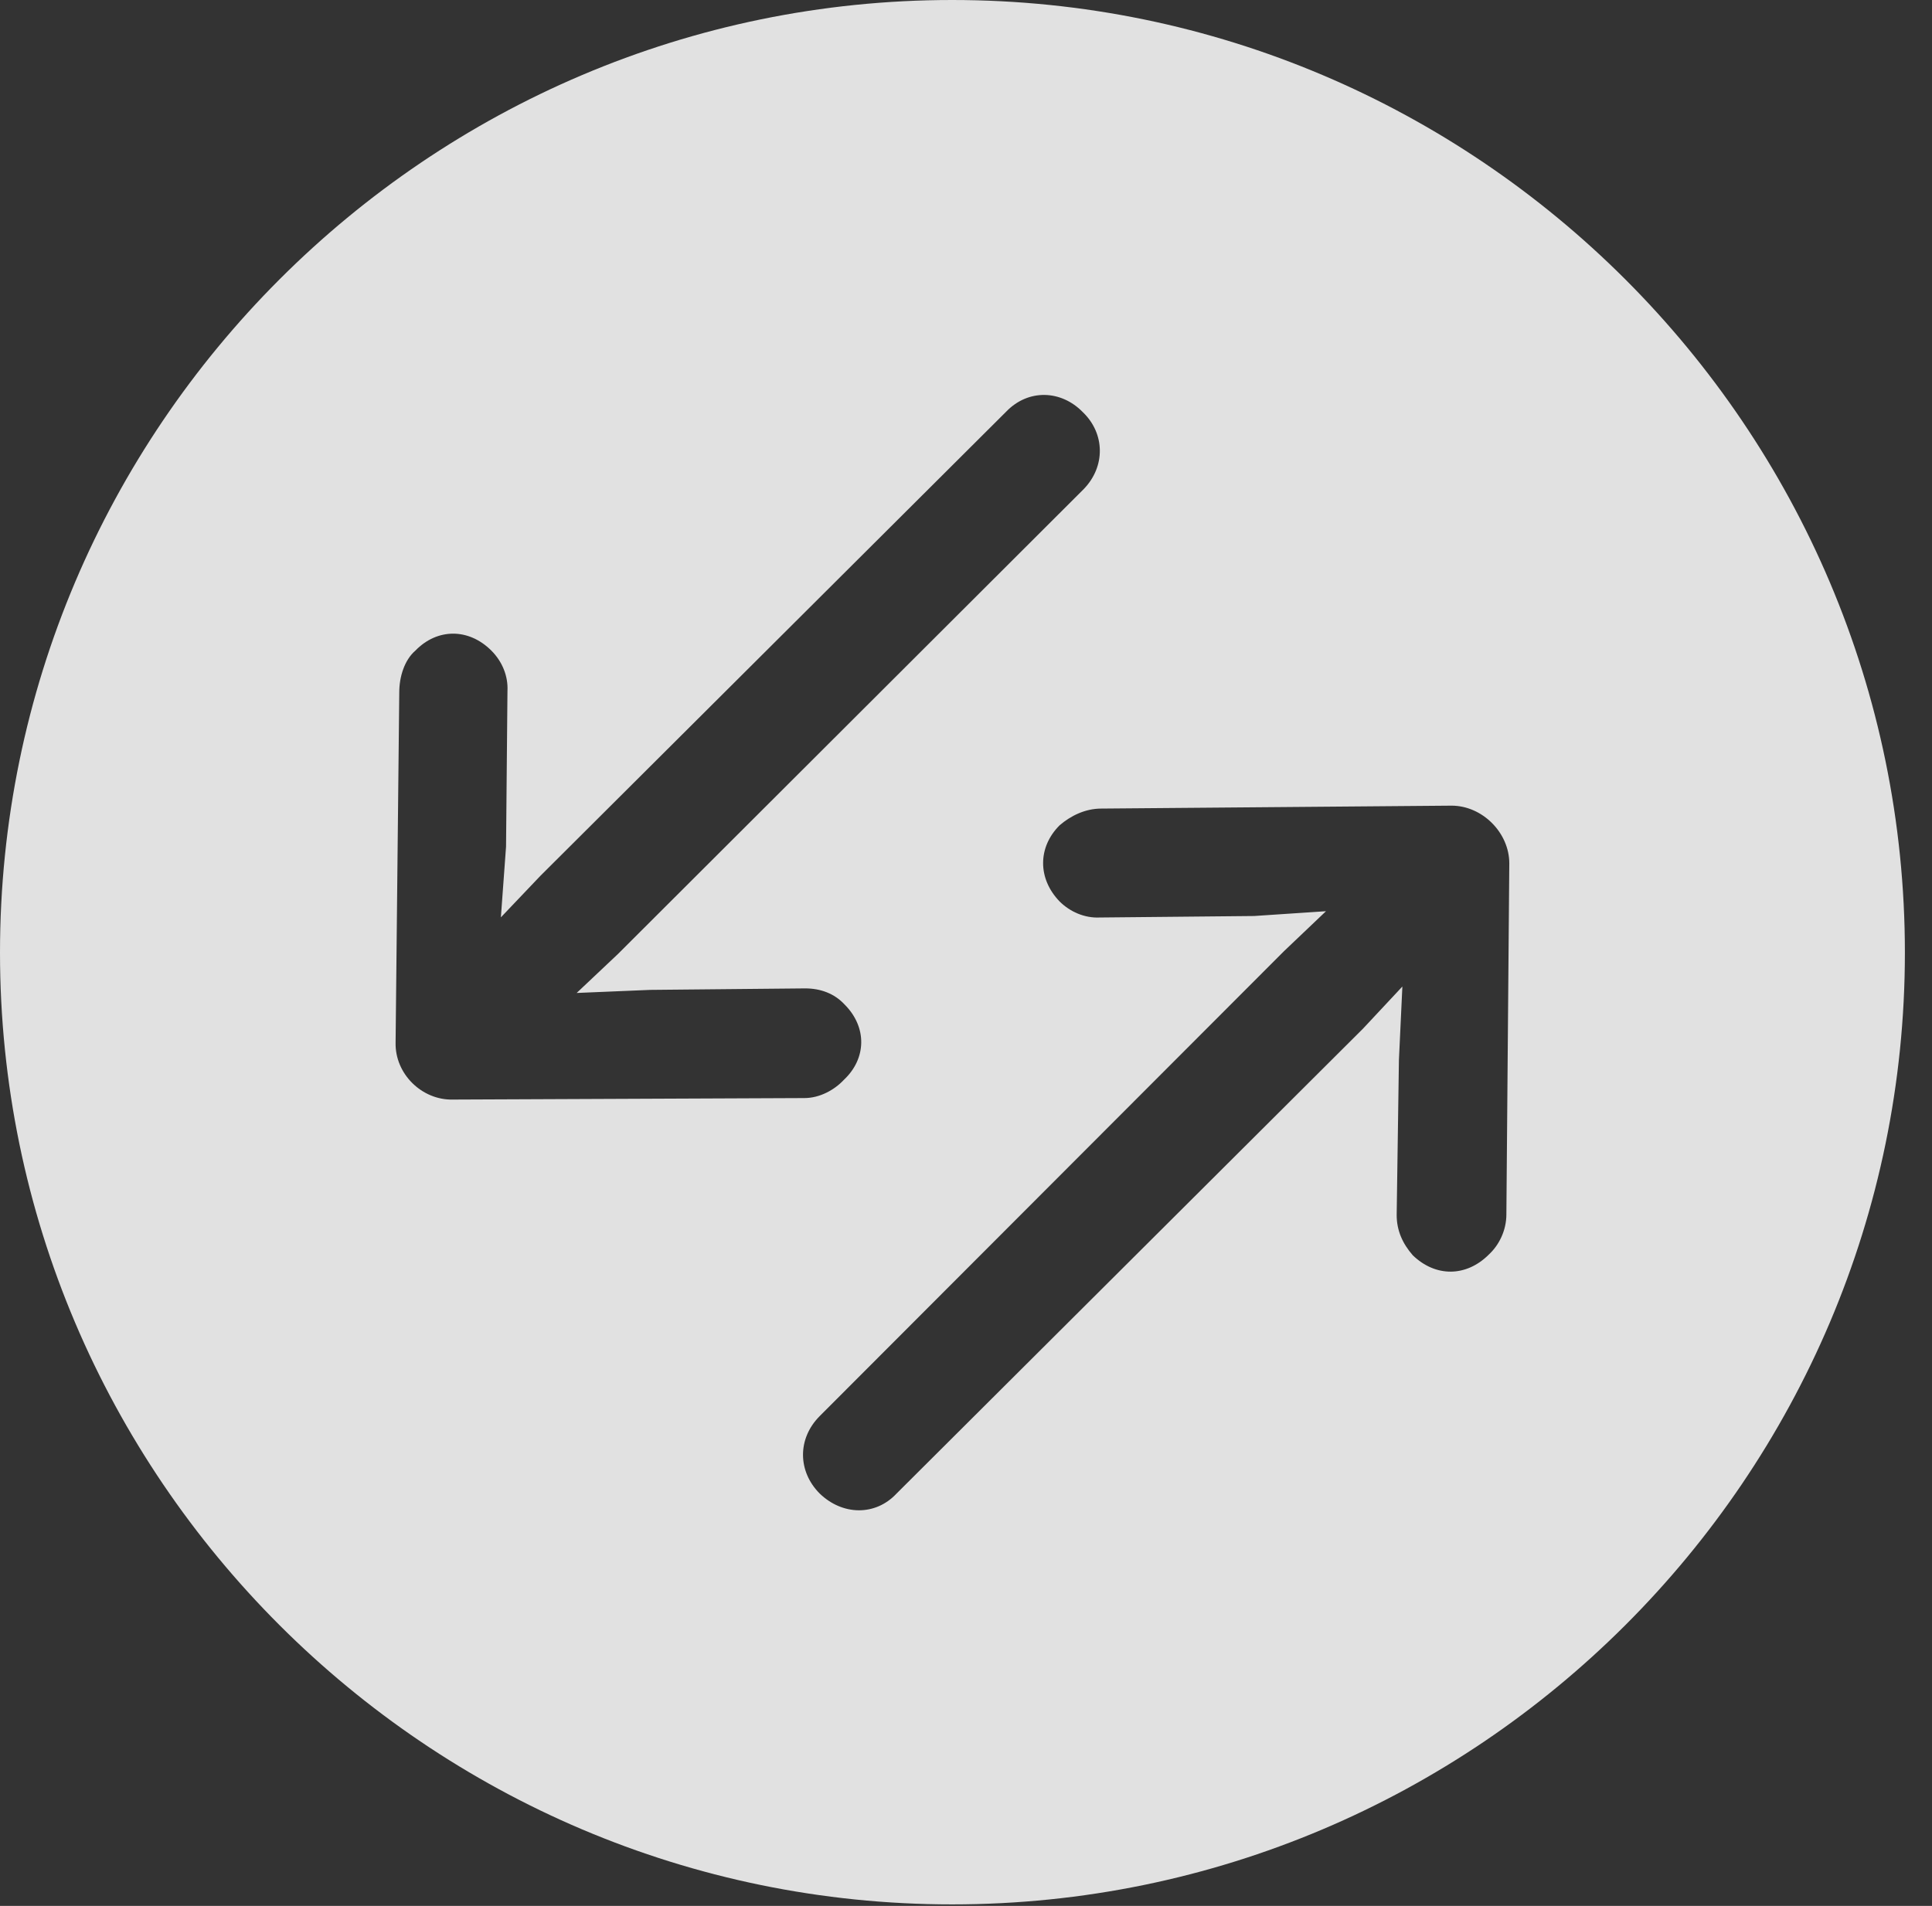 <?xml version="1.0" encoding="UTF-8"?>
<!--Generator: Apple Native CoreSVG 341-->
<!DOCTYPE svg
PUBLIC "-//W3C//DTD SVG 1.1//EN"
       "http://www.w3.org/Graphics/SVG/1.1/DTD/svg11.dtd">
<svg version="1.1" xmlns="http://www.w3.org/2000/svg" xmlns:xlink="http://www.w3.org/1999/xlink" viewBox="0 0 25.801 25.459">
 <rect x="0" y="0" width="25.801" height="25.459" fill="#333333" stroke="none"/>
 <g>
  <rect height="25.459" opacity="0" width="25.801" x="0" y="0"/>
  <path d="M25.439 12.725C25.439 19.727 19.727 25.439 12.715 25.439C5.713 25.439 0 19.727 0 12.725C0 5.713 5.713 0 12.715 0C19.727 0 25.439 5.713 25.439 12.725ZM14.707 10.801C14.492 10.801 14.297 10.898 14.15 11.025C13.857 11.318 13.857 11.738 14.15 12.041C14.287 12.178 14.482 12.266 14.688 12.256L16.748 12.236L17.708 12.172L17.148 12.705L10.947 18.916C10.645 19.219 10.654 19.658 10.947 19.951C11.25 20.244 11.69 20.254 11.973 19.951L18.203 13.74L18.728 13.178L18.682 14.16L18.652 16.23C18.652 16.436 18.73 16.611 18.867 16.768C19.17 17.061 19.58 17.061 19.883 16.758C20.02 16.631 20.117 16.436 20.117 16.221L20.156 11.533C20.156 11.123 19.795 10.762 19.385 10.762ZM13.438 5.498L7.217 11.699L6.689 12.254L6.758 11.309L6.777 9.229C6.787 9.033 6.709 8.838 6.562 8.691C6.26 8.389 5.84 8.389 5.547 8.691C5.4 8.818 5.332 9.043 5.332 9.248L5.283 13.926C5.273 14.346 5.635 14.697 6.045 14.688L10.742 14.668C10.947 14.668 11.143 14.56 11.27 14.424C11.572 14.141 11.582 13.721 11.279 13.418C11.143 13.271 10.957 13.203 10.752 13.203L8.682 13.223L7.701 13.264L8.252 12.744L14.473 6.533C14.766 6.23 14.756 5.791 14.463 5.508C14.17 5.205 13.73 5.195 13.438 5.498Z" fill="white" fill-opacity="0.85"/>
 </g>
</svg>
